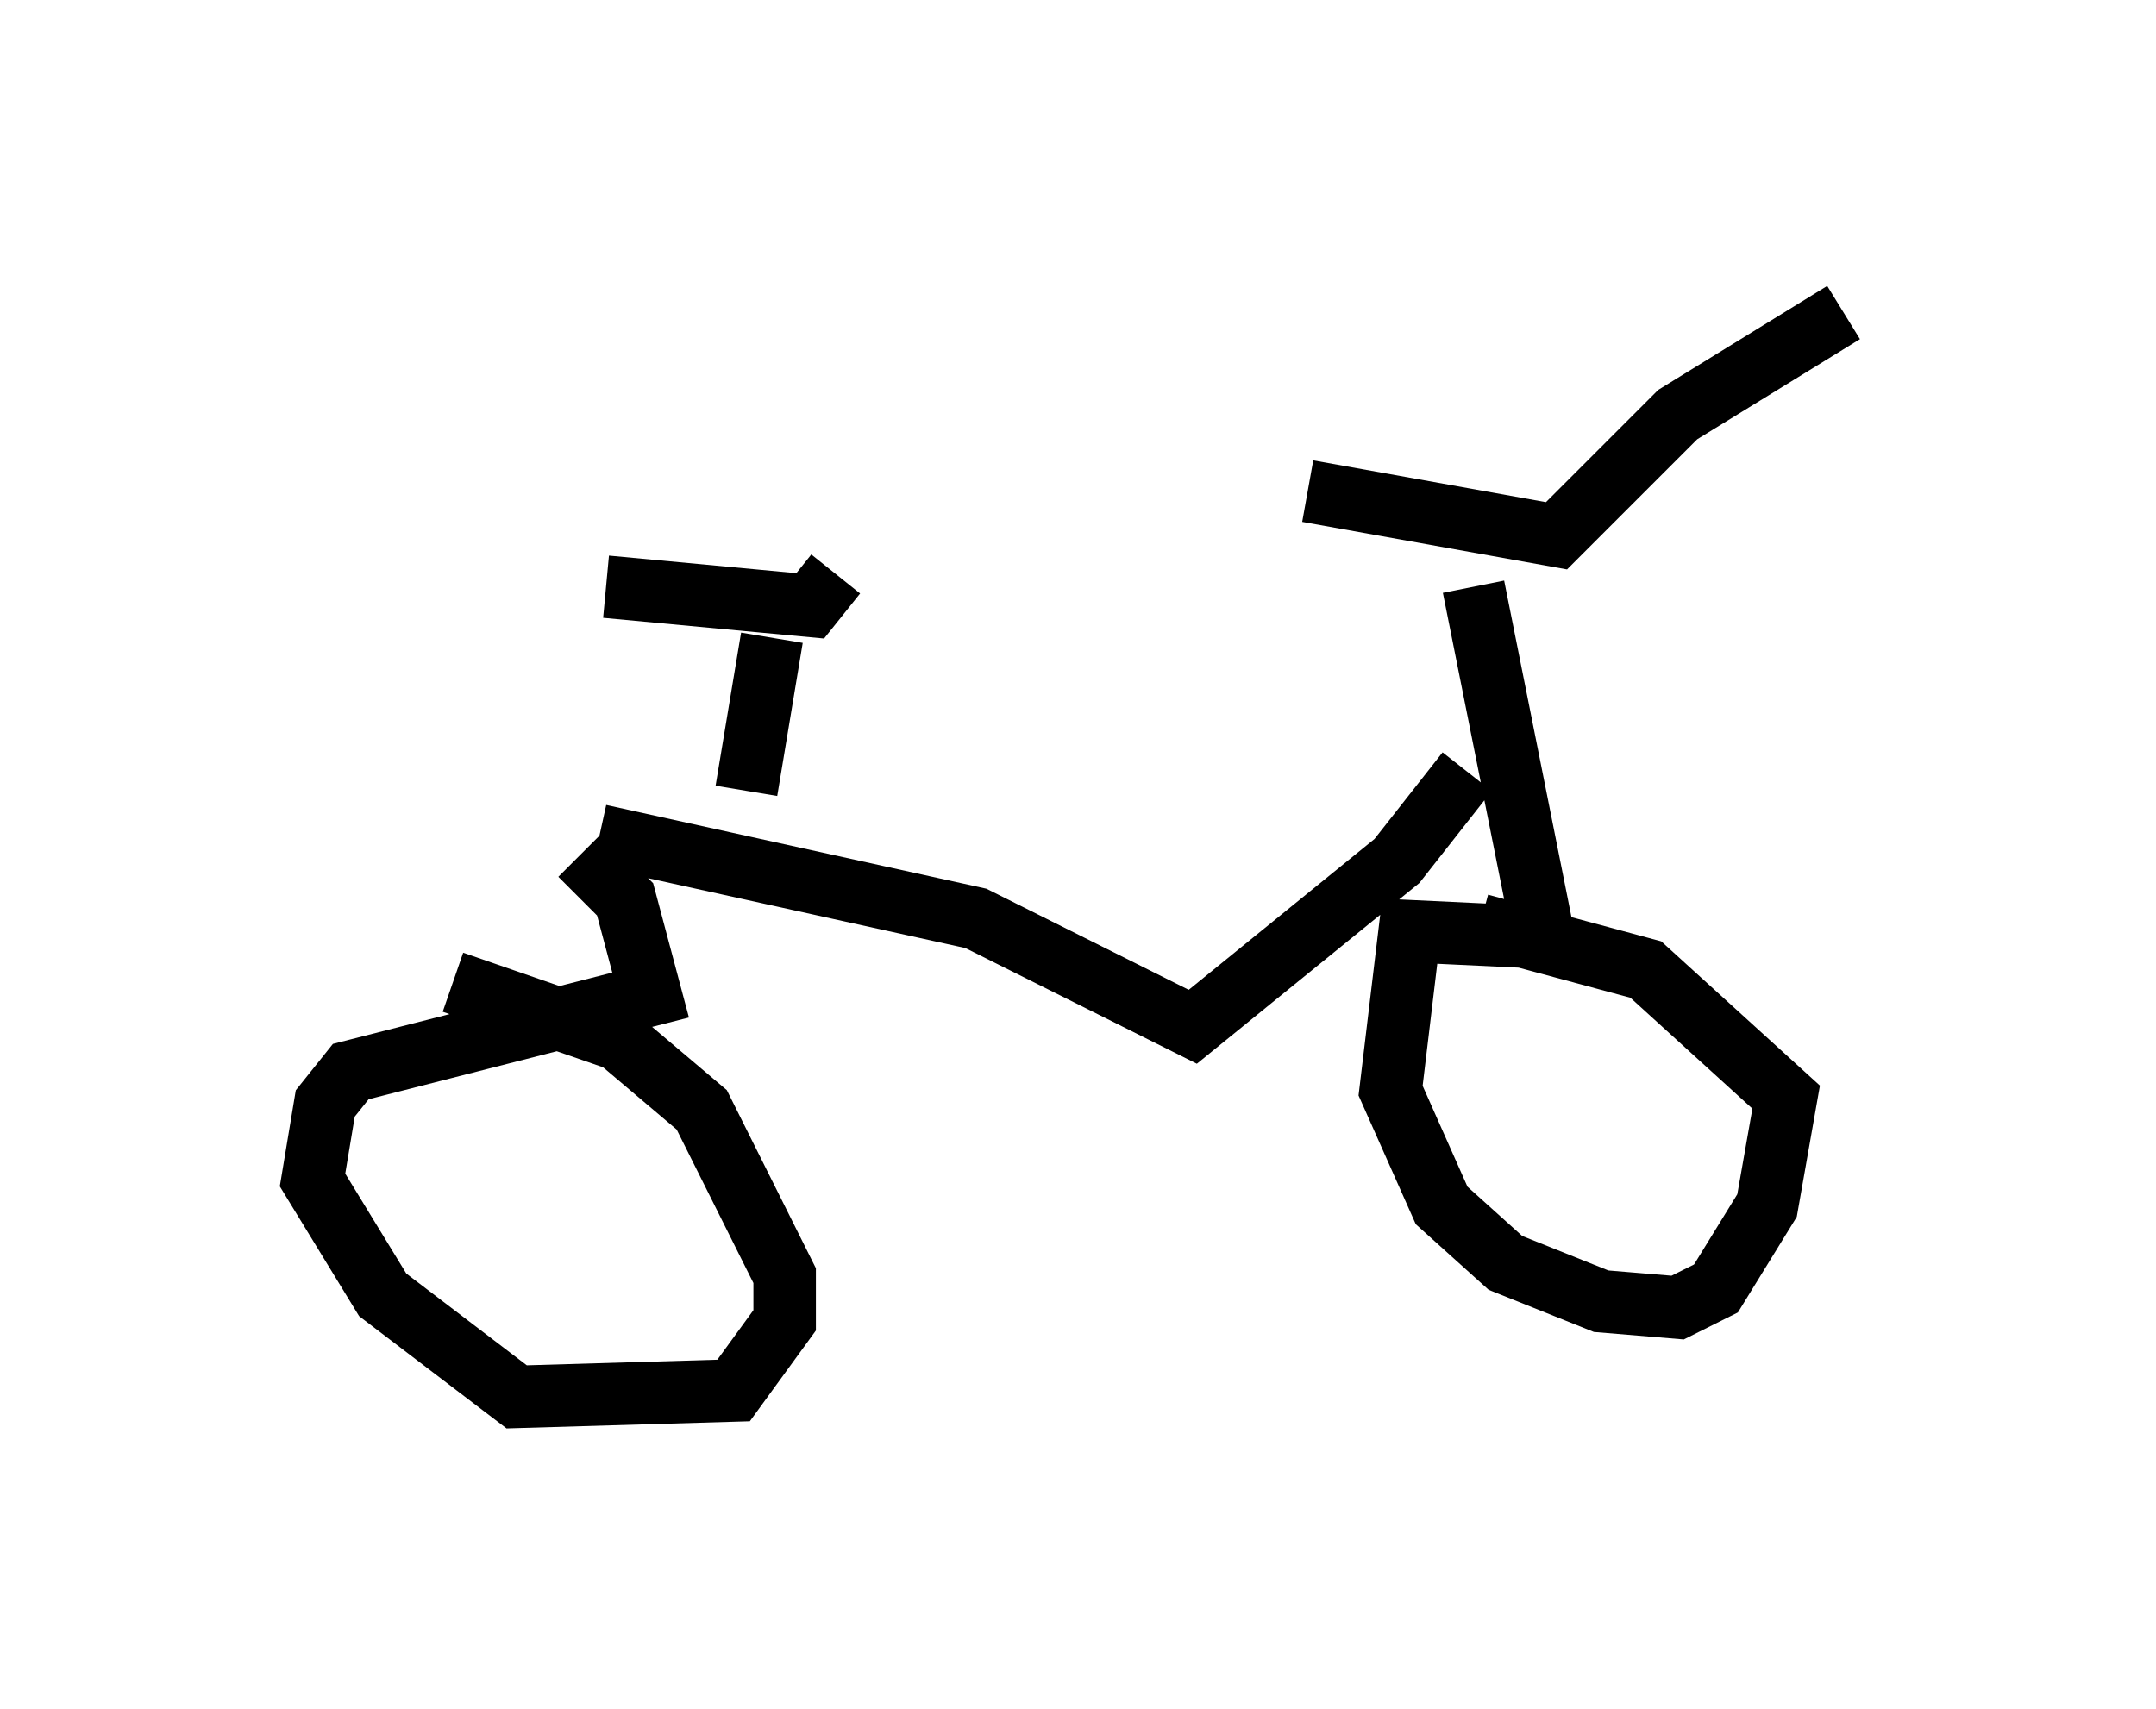 <?xml version="1.0" encoding="utf-8" ?>
<svg baseProfile="full" height="27.354" version="1.1" width="34.5" xmlns="http://www.w3.org/2000/svg" xmlns:ev="http://www.w3.org/2001/xml-events" xmlns:xlink="http://www.w3.org/1999/xlink"><defs /><rect fill="white" height="27.354" width="34.5" x="0" y="0" /><path d="M10.206, 13.677 m13.679, -1.021 m-14.292, 0.715 l6.023, 1.327 3.471, 1.735 l3.267, -2.654 1.123, -1.429 m0.102, -2.96 l1.123, 5.615 -2.144, -0.102 l-0.306, 2.552 0.817, 1.838 l1.021, 0.919 1.531, 0.613 l1.225, 0.102 0.613, -0.306 l0.817, -1.327 0.306, -1.735 l-2.246, -2.042 -2.654, -0.715 m-2.756, -6.942 l3.981, 0.715 1.94, -1.94 l2.654, -1.633 m-20.213, 8.677 l0.715, 0.715 0.408, 1.531 l-4.798, 1.225 -0.408, 0.51 l-0.204, 1.225 1.123, 1.838 l2.144, 1.633 3.471, -0.102 l0.817, -1.123 0.0, -0.715 l-1.327, -2.654 -1.327, -1.123 l-2.654, -0.919 m4.696, -3.063 l0.408, -2.45 m-2.654, -0.817 l3.267, 0.306 0.408, -0.51 " fill="none" stroke="black" stroke-width="1" /></svg>